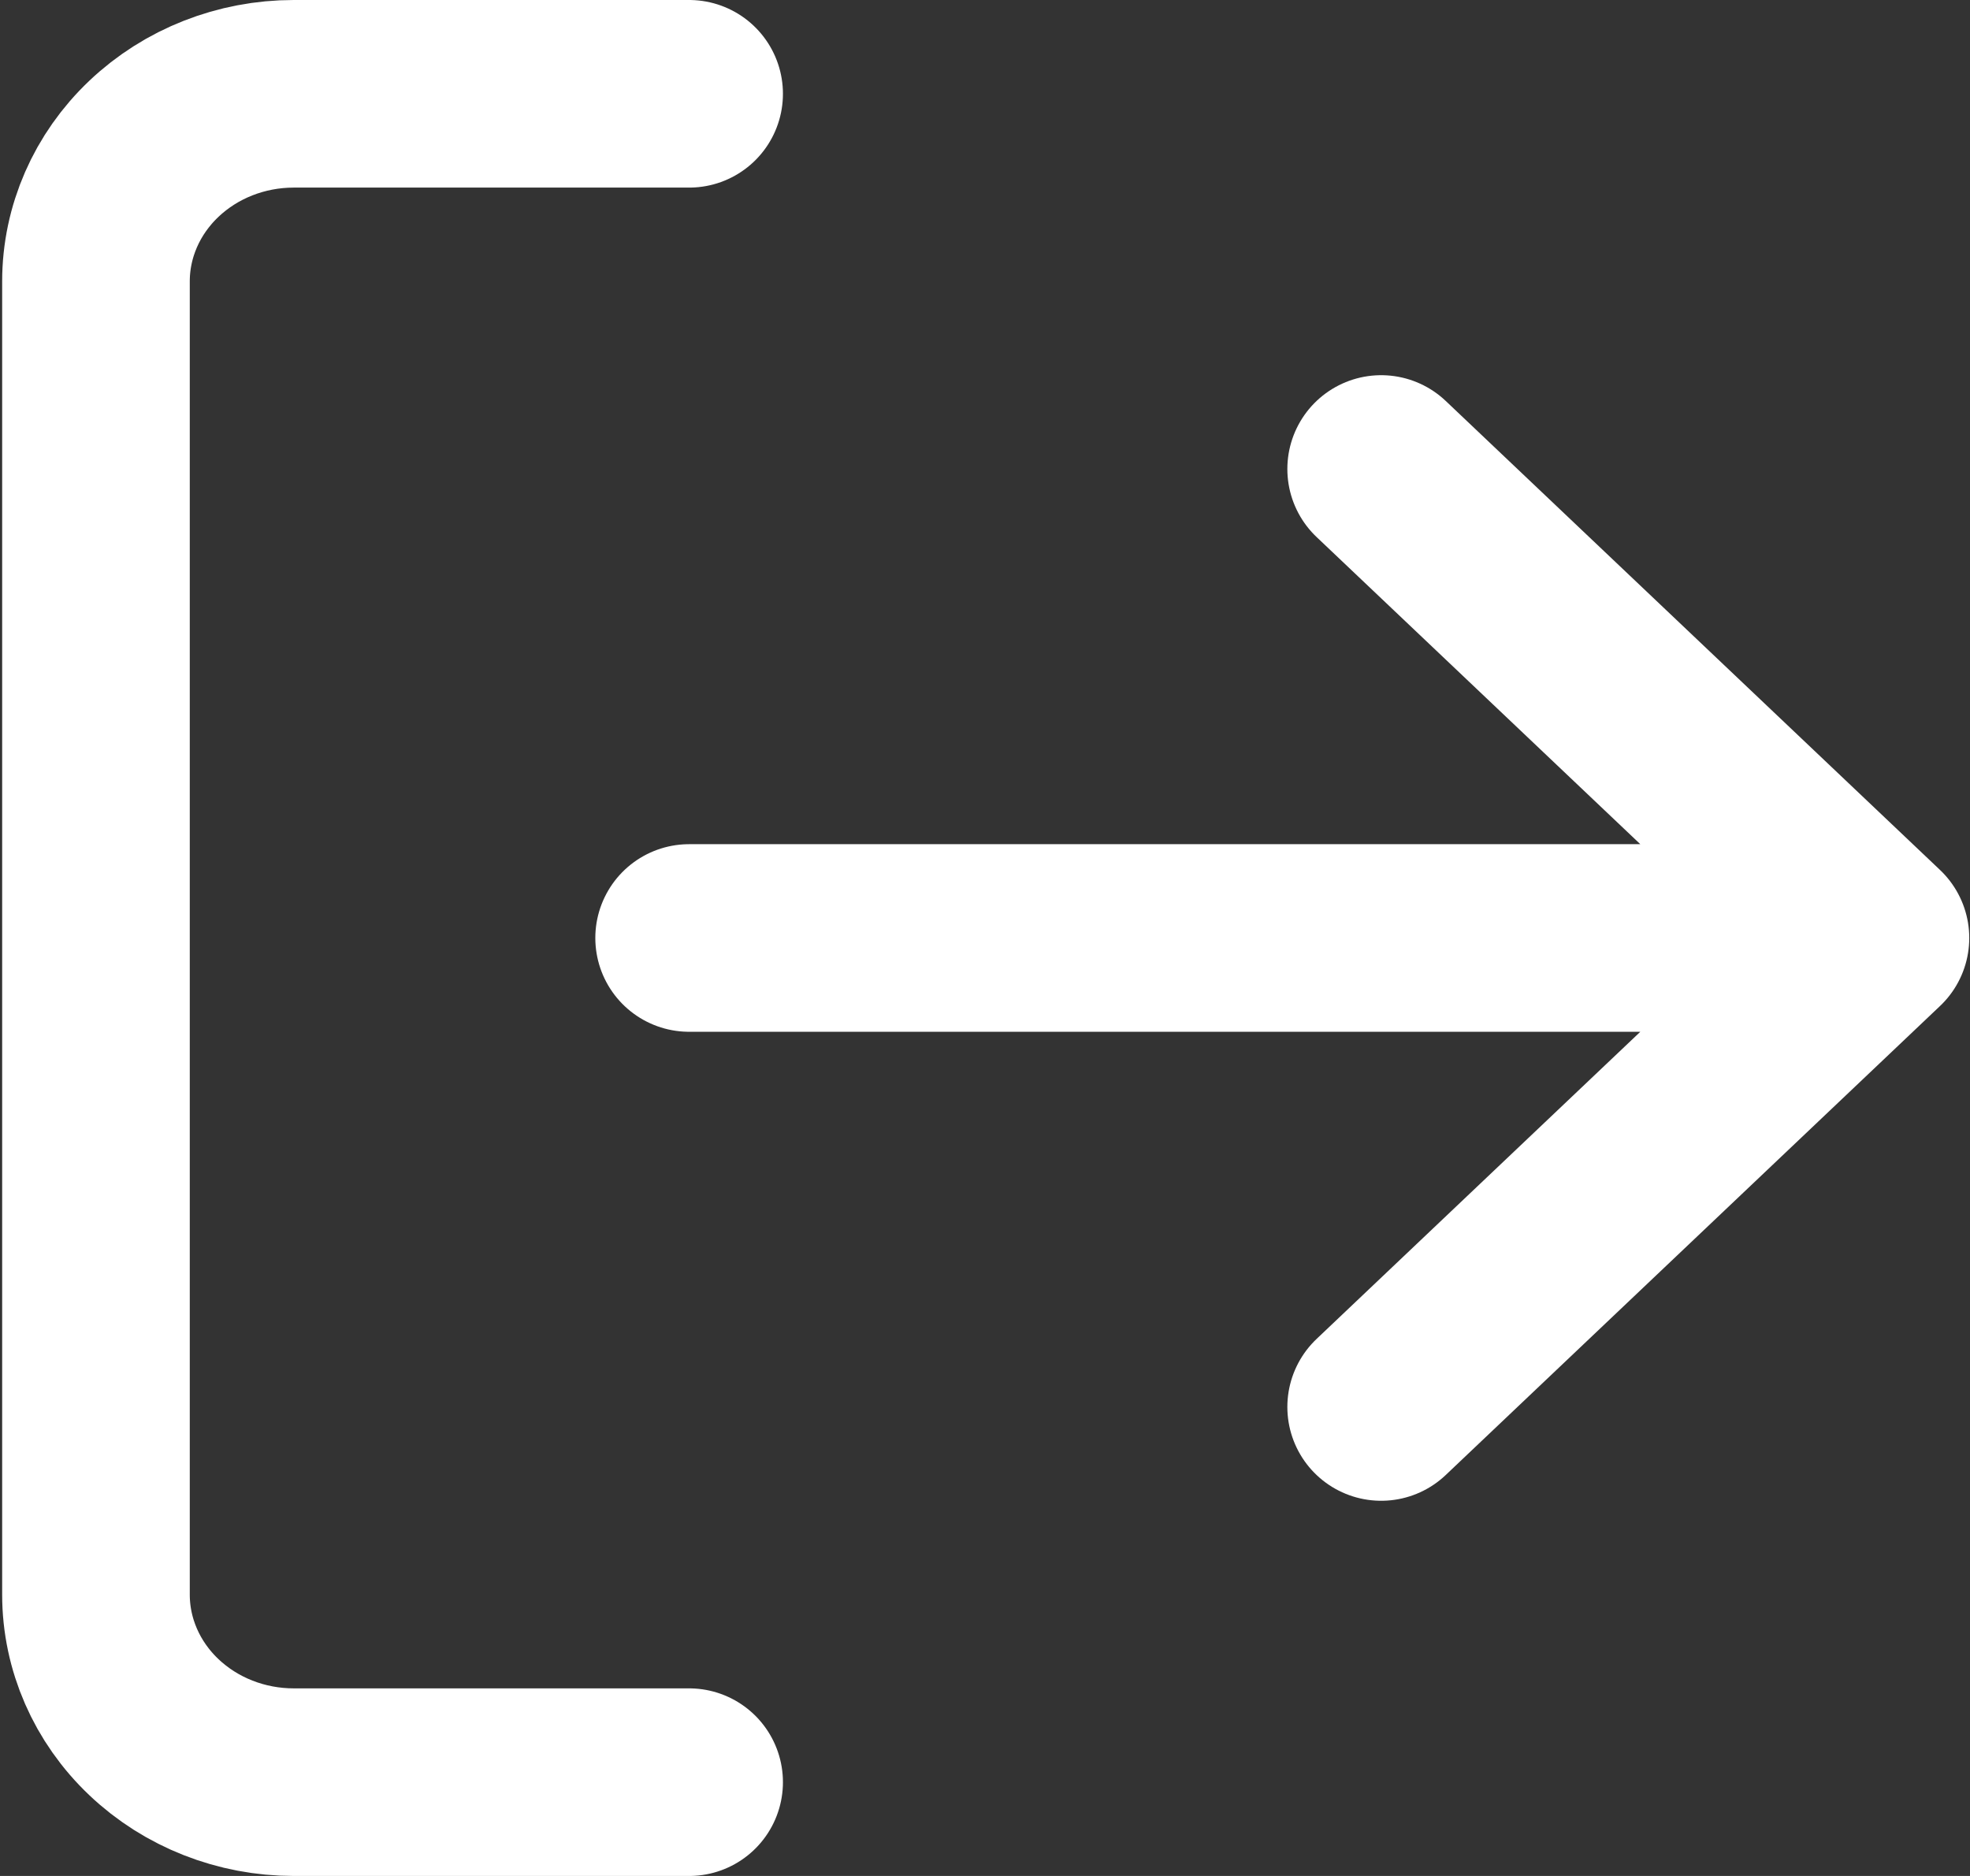 <svg width="21" height="20" viewBox="0 0 21 20" fill="none" xmlns="http://www.w3.org/2000/svg">
<rect x="0" y="0" width="21" height="20" fill="#333333" stroke="none"/>
<path d="M7.346 19H3.131C2.572 19 2.036 18.789 1.641 18.414C1.245 18.039 1.023 17.53 1.023 17V3C1.023 2.47 1.245 1.961 1.641 1.586C2.036 1.211 2.572 1 3.131 1H7.346M14.723 15L19.992 10M19.992 10L14.723 5M19.992 10H7.346" stroke="white" stroke-width="2" stroke-linecap="round" stroke-linejoin="round"/>
</svg>

